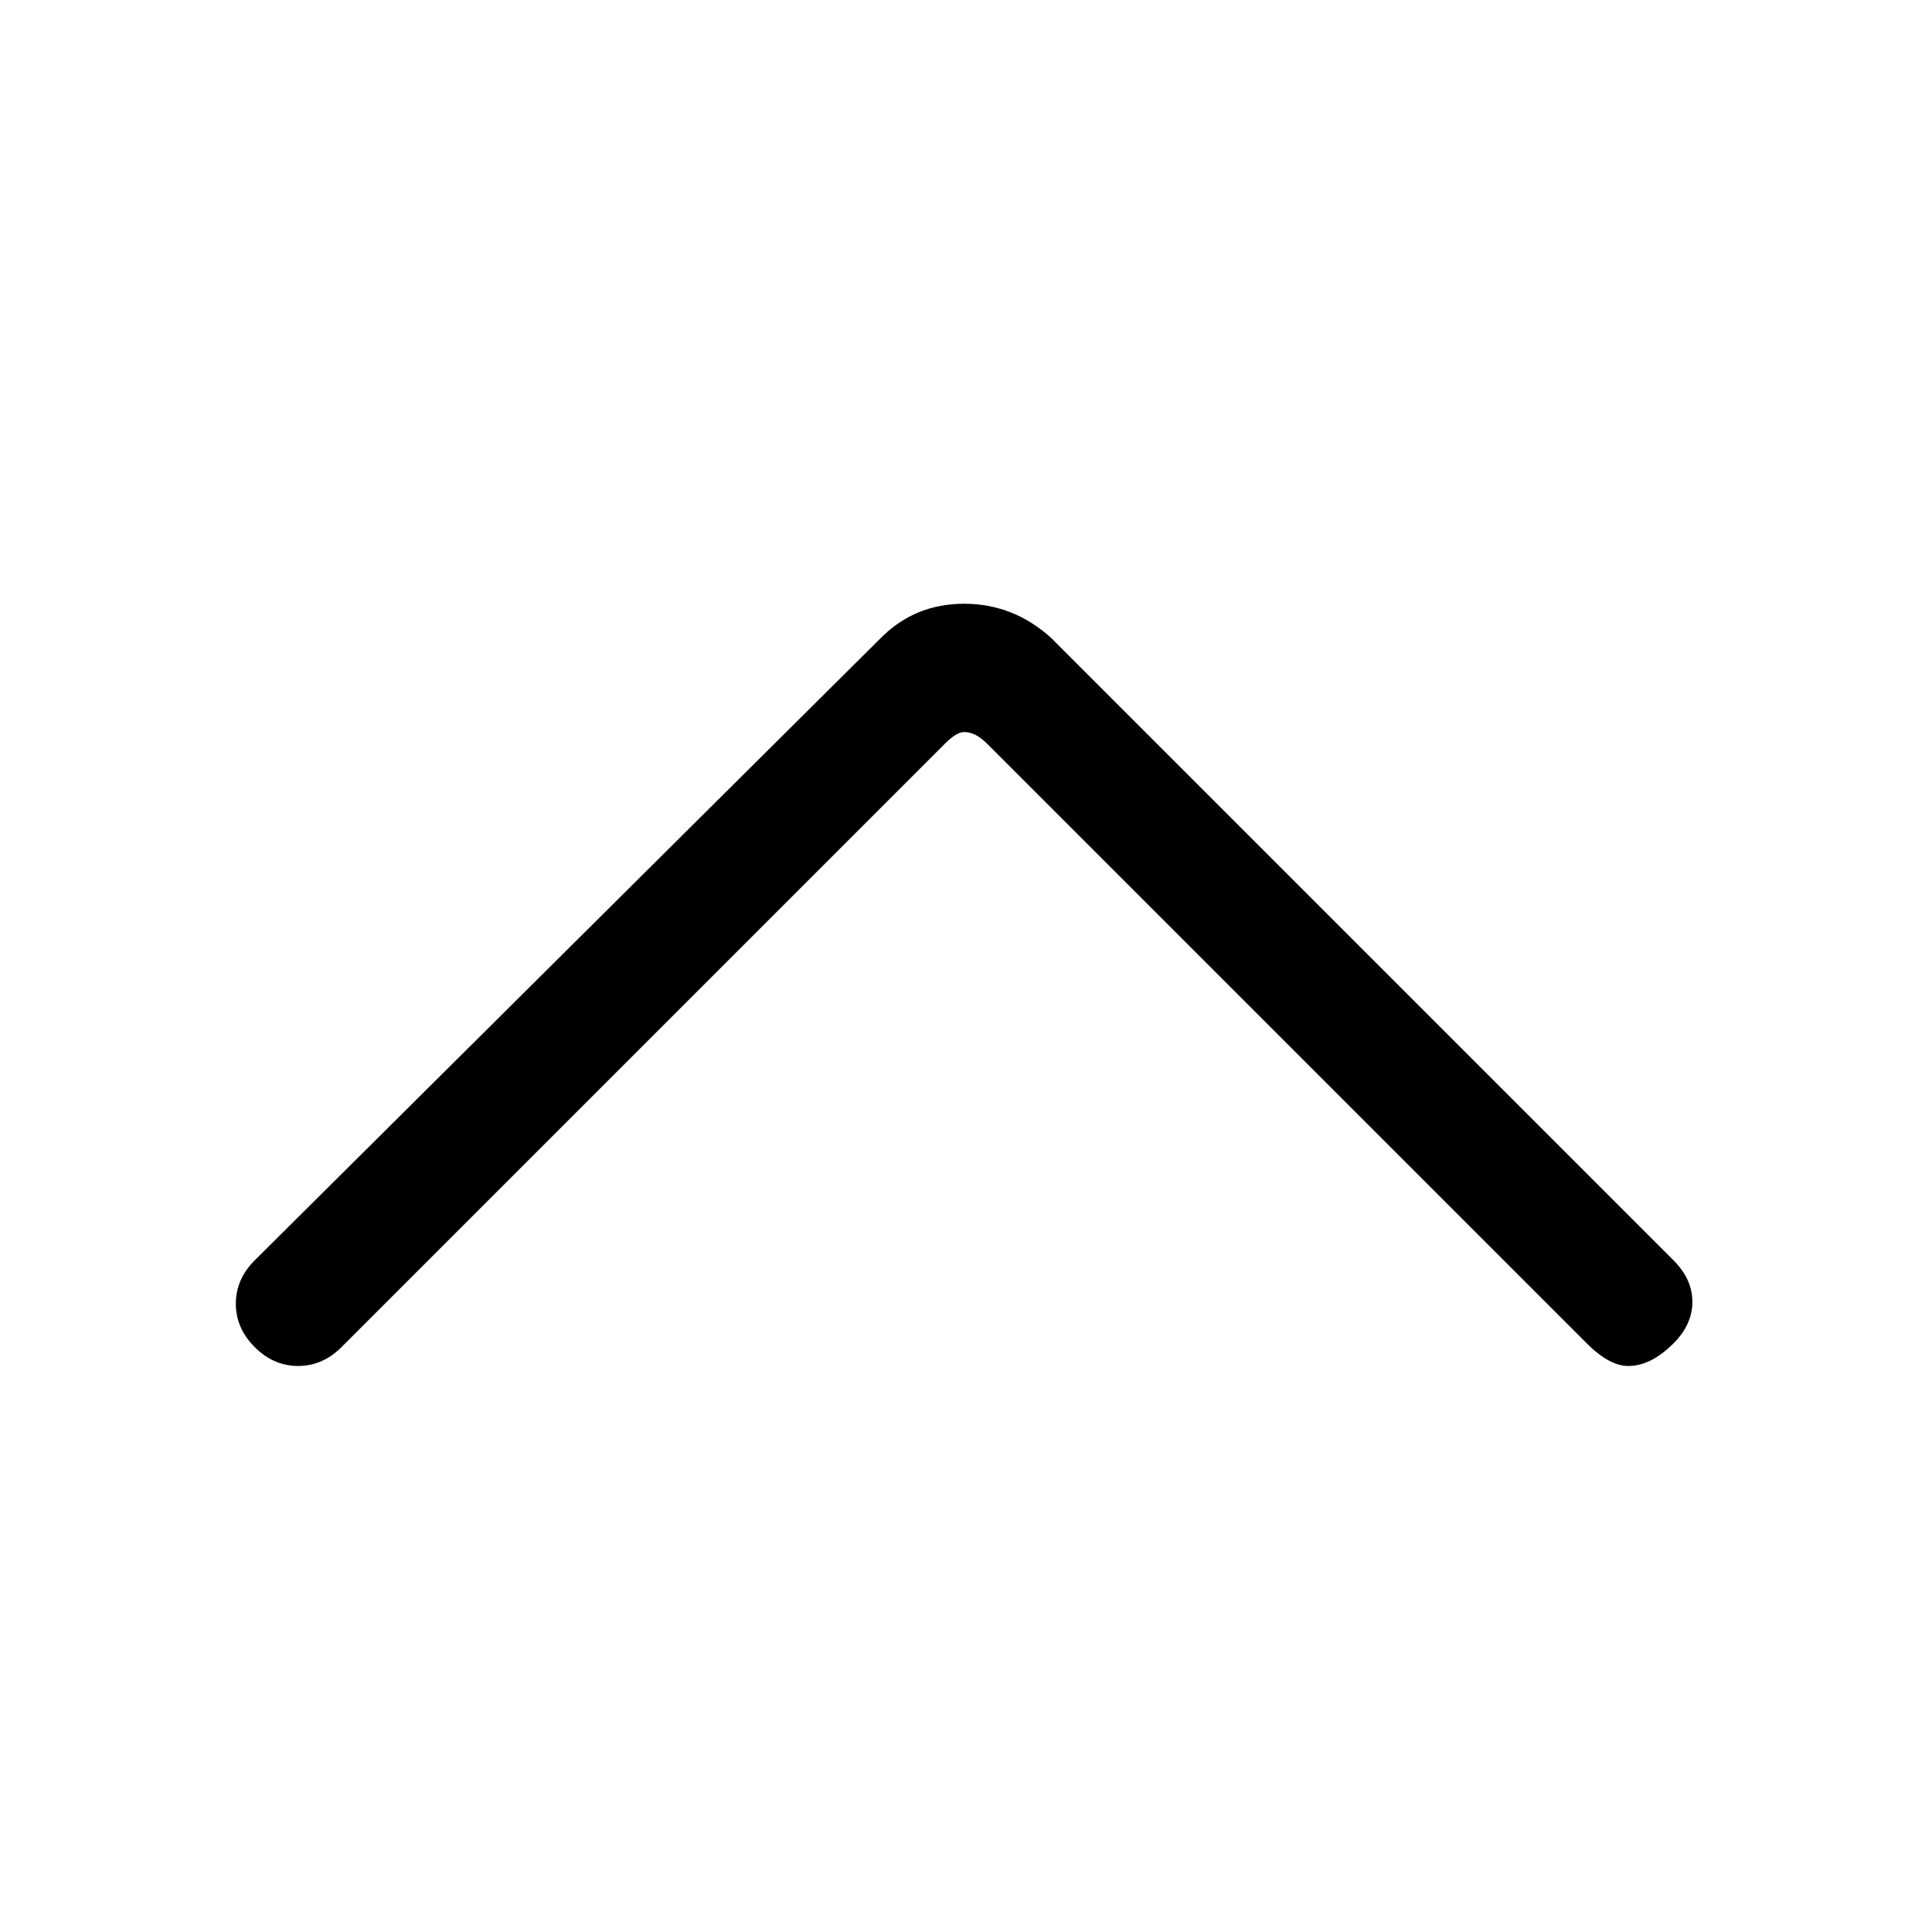 <svg xmlns="http://www.w3.org/2000/svg" viewBox="0 0 512 512">
	<path d="M261.5 197q-3-3-6-3-2 0-5 3l-160 160q-5 5-11.5 5t-11.5-5-5-11.5 5-11.5l166-165q9-9 22-9t23 9l165 165q5 5 5 11t-5 11q-6 6-12 6-5 0-11-6z"/>
</svg>